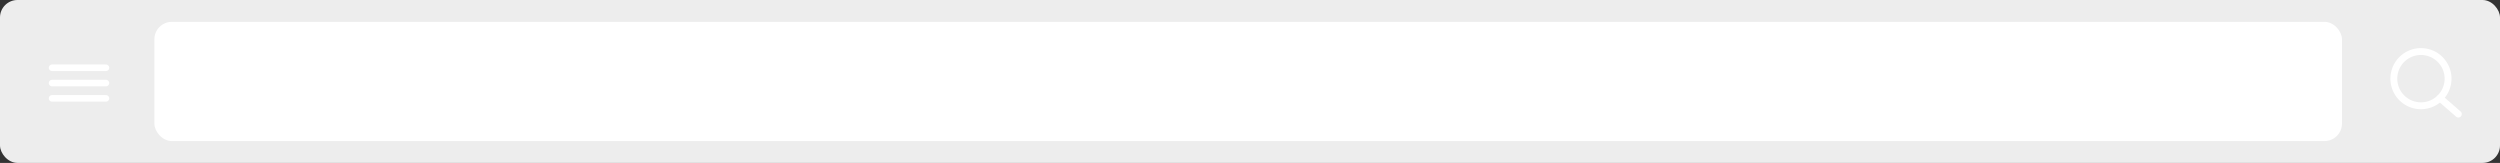 <svg xmlns="http://www.w3.org/2000/svg" width="1144.331" height="74.569" viewBox="0 0 1144.331 74.569">
  <rect x="0" y="0" width="1144.331" height="74.569" fill="#333333" stroke="none"/>
  <g id="Group_3472" data-name="Group 3472" transform="translate(-388 -20852.979)">
    <rect id="Rectangle_843" data-name="Rectangle 843" width="1144.331" height="74.569" rx="8" transform="translate(388 20852.979)" fill="#ededed"/>
    <rect id="Rectangle_844" data-name="Rectangle 844" width="1001.331" height="54.569" rx="8" transform="translate(458.669 20862.979)" fill="#fff"/>
    <g id="Group_3040" data-name="Group 3040" transform="translate(-18.834 6048)">
      <path id="Path_6515" data-name="Path 6515" d="M3930.667,10836h24.667" transform="translate(-3500 4000)" fill="none" stroke="#fff" stroke-linecap="round" stroke-width="3"/>
      <path id="Path_6516" data-name="Path 6516" d="M3930.667,10836h24.667" transform="translate(-3500 4007)" fill="none" stroke="#fff" stroke-linecap="round" stroke-width="3"/>
      <path id="Path_6517" data-name="Path 6517" d="M3930.667,10836h24.667" transform="translate(-3500 4014)" fill="none" stroke="#fff" stroke-linecap="round" stroke-width="3"/>
    </g>
    <g id="Group_3065" data-name="Group 3065" transform="translate(-944.573 17558.623)">
      <g id="Group_3037" data-name="Group 3037" transform="translate(2426.738 3316.377)">
        <path id="Path_6513" data-name="Path 6513" d="M2440.722,3344.344a13.983,13.983,0,1,1,13.984-13.983A14,14,0,0,1,2440.722,3344.344Zm0-24.821a10.838,10.838,0,1,0,10.838,10.838A10.85,10.85,0,0,0,2440.722,3319.523Z" transform="translate(-2426.738 -3316.377)" fill="#fff"/>
      </g>
      <g id="Group_3038" data-name="Group 3038" transform="translate(2447.83 3337.653)">
        <path id="Path_6514" data-name="Path 6514" d="M2463.57,3353.927a1.564,1.564,0,0,1-1.031-.387l-8.44-7.349a1.573,1.573,0,0,1,2.066-2.372l8.439,7.35a1.572,1.572,0,0,1-1.033,2.758Z" transform="translate(-2453.559 -3343.431)" fill="#fff"/>
      </g>
    </g>
  </g>
</svg>
